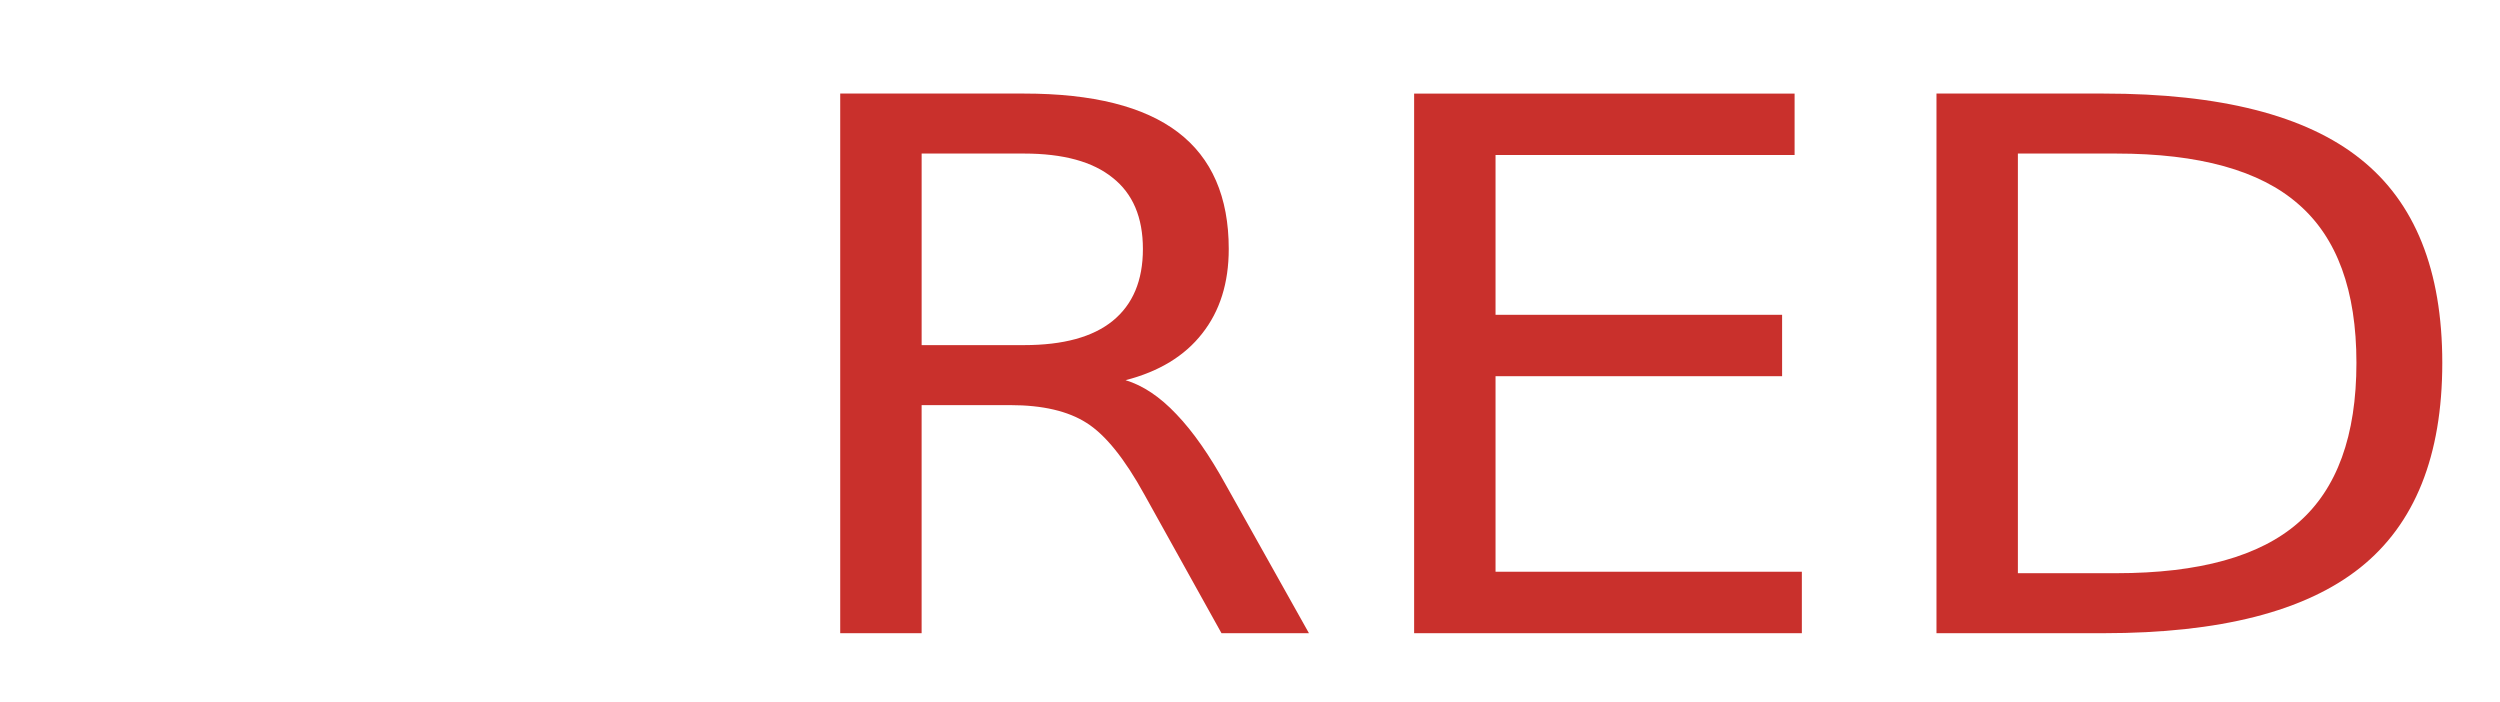 <?xml version="1.0" encoding="UTF-8" standalone="no"?>
<!-- Created with Inkscape (http://www.inkscape.org/) -->

<svg
   xmlns:dc="http://purl.org/dc/elements/1.1/"
   xmlns:cc="http://creativecommons.org/ns#"
   xmlns:rdf="http://www.w3.org/1999/02/22-rdf-syntax-ns#"
   xmlns:svg="http://www.w3.org/2000/svg"
   xmlns="http://www.w3.org/2000/svg"
   xmlns:sodipodi="http://sodipodi.sourceforge.net/DTD/sodipodi-0.dtd"
   xmlns:inkscape="http://www.inkscape.org/namespaces/inkscape"
   width="201.969"
   height="56.693"
   id="svg3794"
   version="1.1"
   inkscape:version="0.48.5 r10040"
   sodipodi:docname="red_stable.svg">
  <defs
     id="defs3" />
  <sodipodi:namedview
     id="base"
     pagecolor="#ffffff"
     bordercolor="#666666"
     borderopacity="1.0"
     inkscape:pageopacity="0.0"
     inkscape:pageshadow="2"
     inkscape:zoom="3.3941125"
     inkscape:cx="119.15081"
     inkscape:cy="25.212798"
     inkscape:document-units="mm"
     inkscape:current-layer="layer1"
     showgrid="false"
     inkscape:window-width="1366"
     inkscape:window-height="702"
     inkscape:window-x="0"
     inkscape:window-y="27"
     inkscape:window-maximized="1"
     units="mm" />
  <g
     inkscape:label="Layer 1"
     inkscape:groupmode="layer"
     id="layer1"
     transform="translate(0,-134.646)">
    <g
       transform="scale(1.056,0.947)"
       style="font-size:63.148px;font-style:normal;font-weight:normal;line-height:125%;letter-spacing:0px;word-spacing:0px;fill:#c9302c;fill-opacity:1;stroke:none;font-family:Sans"
       id="text2985">
      <path
         d="m 86.109,174.615 c 1.336,0.452 2.631,1.418 3.885,2.898 1.274,1.48 2.549,3.515 3.823,6.105 l 6.321,12.58 -6.691,0 -5.889,-11.809 c -1.521,-3.083 -3.001,-5.129 -4.44,-6.136 -1.418,-1.007 -3.361,-1.511 -5.828,-1.511 l -6.783,0 0,19.456 -6.228,0 0,-46.035 14.06,0 c 5.262,4e-5 9.188,1.1 11.779,3.299 2.59,2.2 3.885,5.519 3.885,9.959 -3.6e-5,2.898 -0.678,5.303 -2.035,7.215 -1.336,1.912 -3.289,3.238 -5.858,3.978 m -15.602,-19.333 0,16.342 7.832,0 c 3.001,3e-5 5.262,-0.689 6.783,-2.066 1.542,-1.398 2.313,-3.443 2.313,-6.136 -3e-5,-2.693 -0.771,-4.718 -2.313,-6.074 -1.521,-1.377 -3.782,-2.066 -6.783,-2.066 l -7.832,0"
         style="font-variant:normal;font-stretch:normal;font-family:DokChampa;-inkscape-font-specification:DokChampa;fill:#c9302c;fill-opacity:1"
         id="path3038" />
      <path
         d="m 108.186,150.164 29.107,0 0,5.242 -22.879,0 0,13.629 21.923,0 0,5.242 -21.923,0 0,16.681 23.434,0 0,5.242 -29.662,0 0,-46.035"
         style="font-variant:normal;font-stretch:normal;font-family:DokChampa;-inkscape-font-specification:DokChampa;fill:#c9302c;fill-opacity:1"
         id="path3040" />
      <path
         d="m 154.375,155.283 0,35.798 7.523,0 c 6.352,1e-5 10.997,-1.439 13.937,-4.317 2.96,-2.878 4.44,-7.421 4.44,-13.629 -4e-5,-6.167 -1.48,-10.679 -4.44,-13.536 -2.94,-2.878 -7.585,-4.317 -13.937,-4.317 l -7.523,0 m -6.228,-5.118 12.796,0 c 8.921,4e-5 15.468,1.86 19.641,5.581 4.173,3.7 6.259,9.497 6.259,17.39 -4e-5,7.935 -2.097,13.762 -6.29,17.483 -4.193,3.721 -10.73,5.581 -19.61,5.581 l -12.796,0 0,-46.035"
         style="font-variant:normal;font-stretch:normal;font-family:DokChampa;-inkscape-font-specification:DokChampa;fill:#c9302c;fill-opacity:1"
         id="path3042" />
    </g>
  </g>
</svg>
